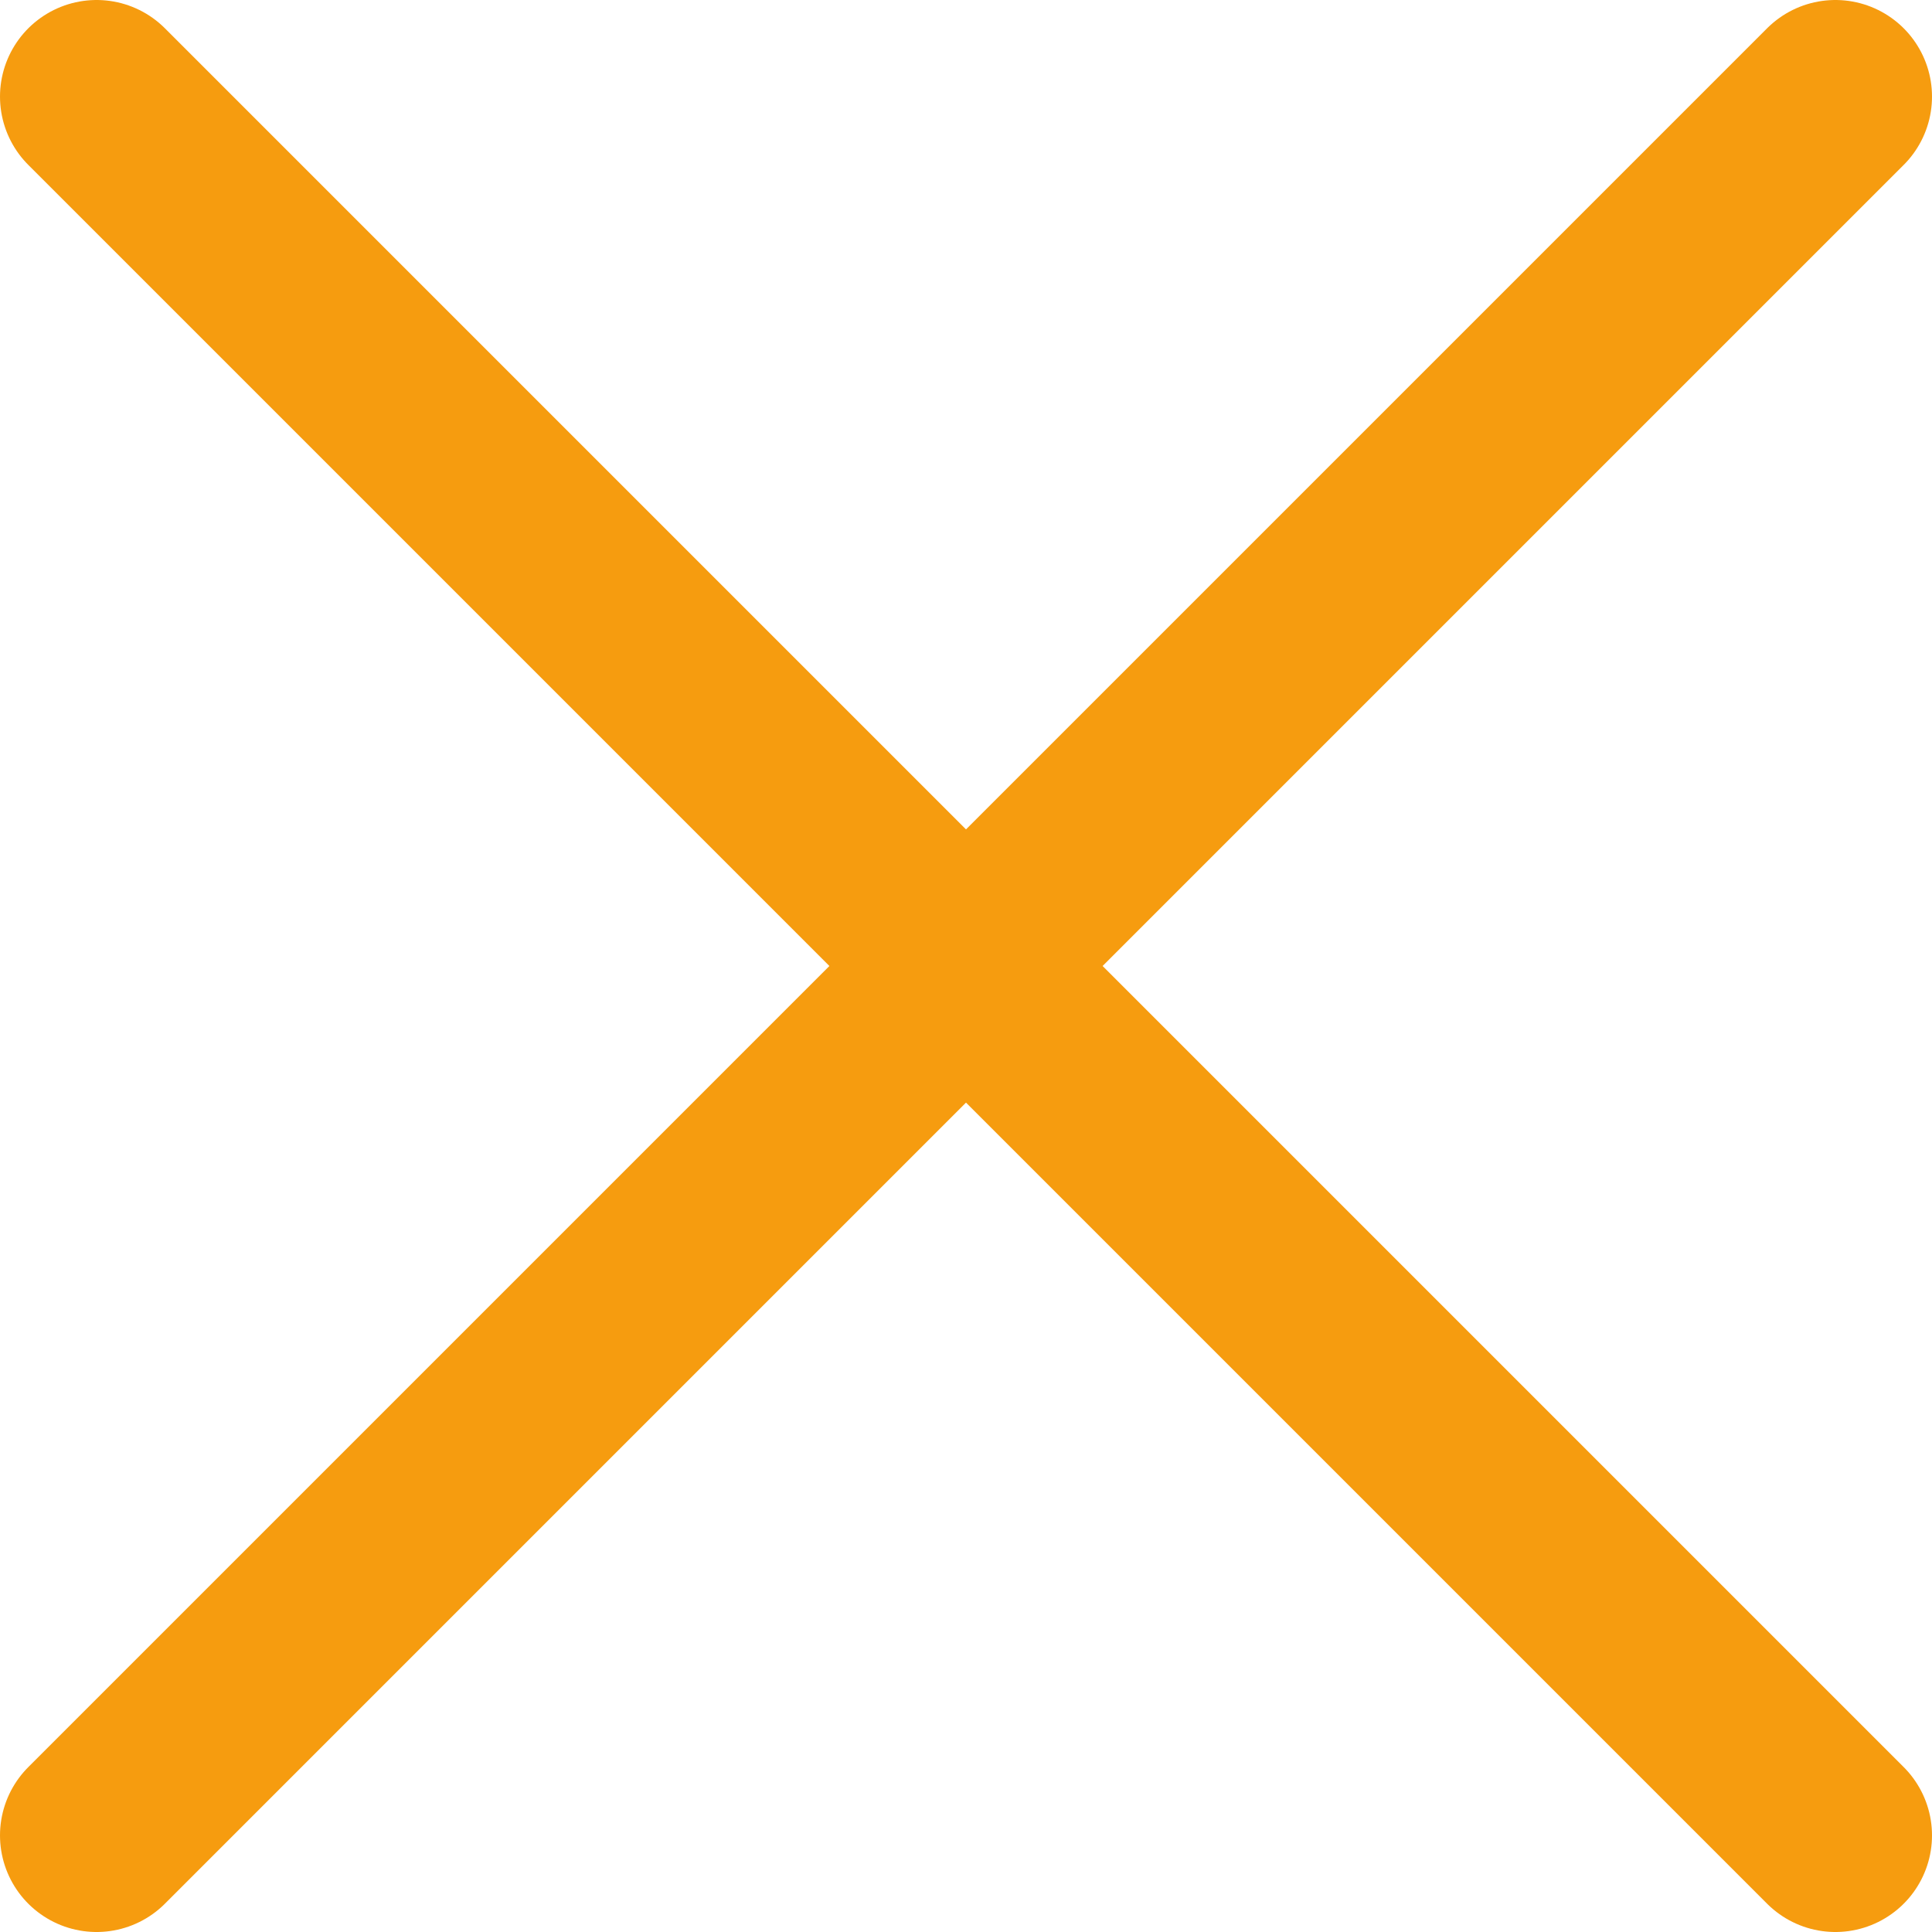 <svg width="20" height="20" viewBox="0 0 20 20" fill="none" xmlns="http://www.w3.org/2000/svg">
<path d="M1 1L10 10M10 10L19 19M10 10L19 1M10 10L1 19" stroke="#F69C0F" stroke-width="2" stroke-linecap="round" stroke-linejoin="round"/>
</svg>
